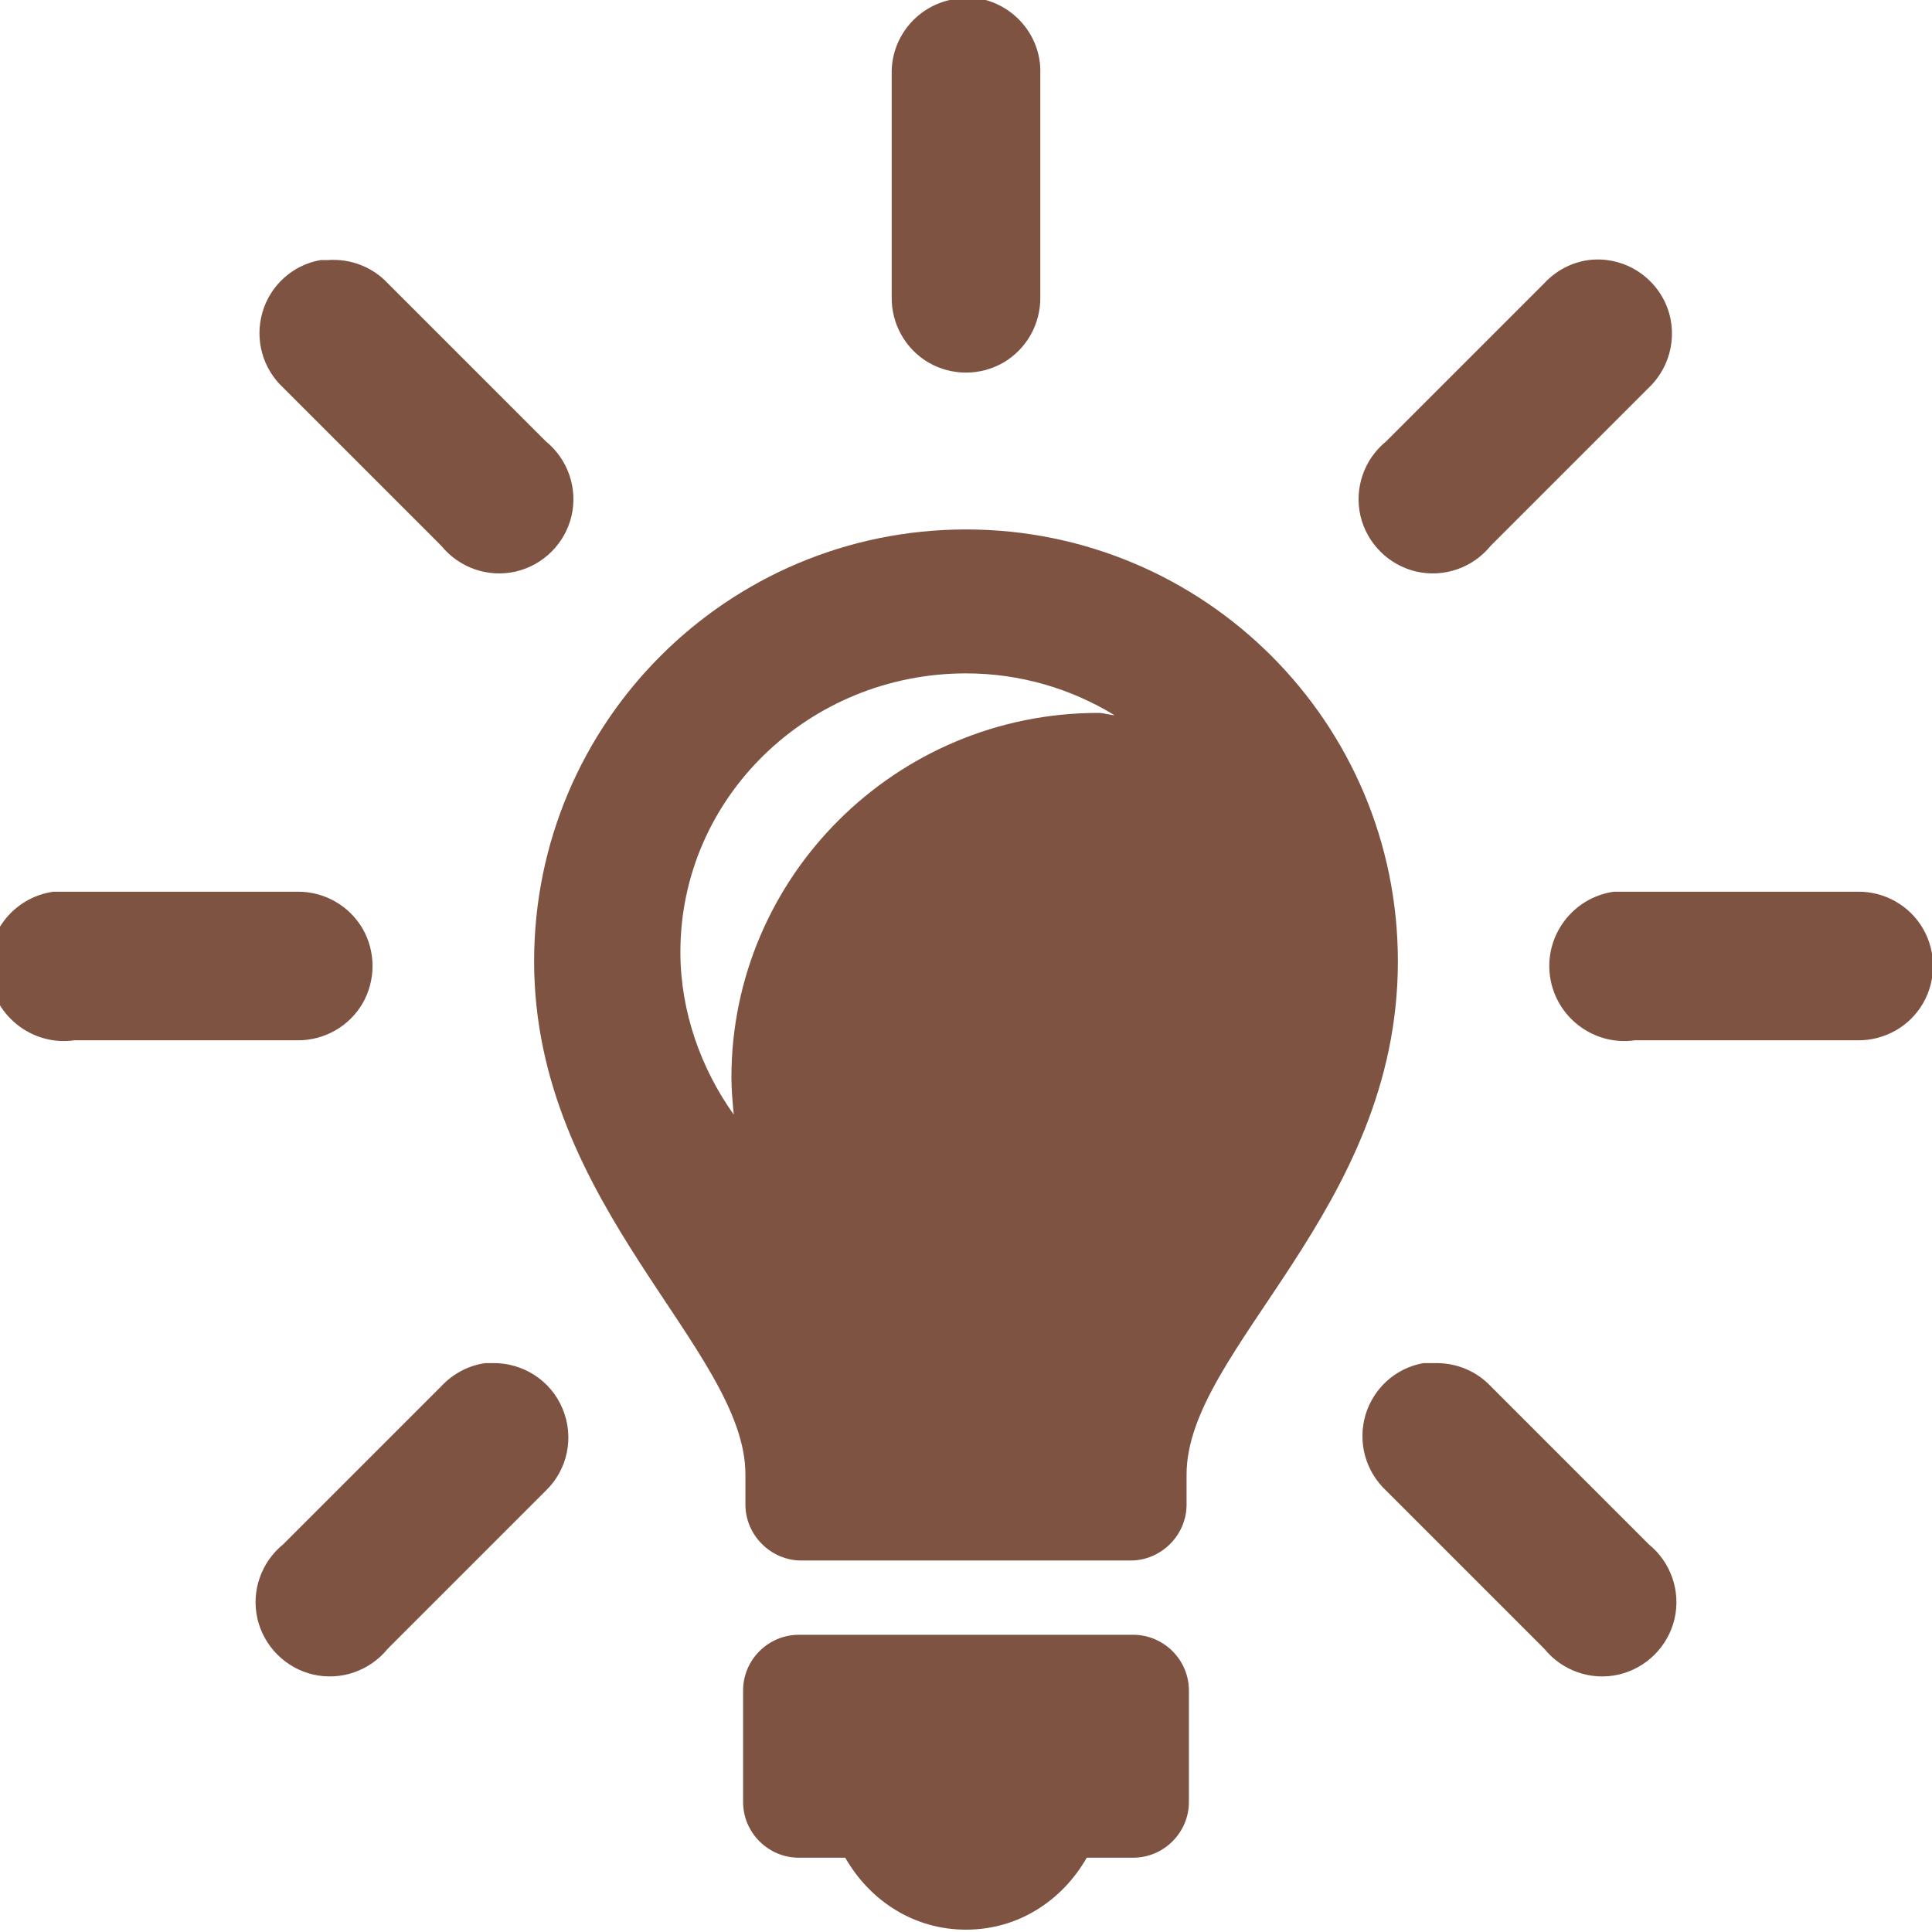 <svg width="24" height="24" viewBox="0 0 24 24" fill="none" xmlns="http://www.w3.org/2000/svg">
<g clip-path="url(#clip0_2001_1478)">
<path d="M11.913 -0.029C11.874 -0.022 11.834 -0.011 11.798 5.69336e-05C11.369 0.097 11.066 0.483 11.077 0.923V3.692C11.073 4.024 11.246 4.334 11.535 4.504C11.823 4.67 12.177 4.67 12.465 4.504C12.754 4.334 12.927 4.024 12.923 3.692V0.923C12.934 0.656 12.826 0.4 12.634 0.22C12.44 0.036 12.177 -0.054 11.913 -0.029ZM3.981 3.231C3.635 3.292 3.357 3.545 3.26 3.88C3.162 4.219 3.263 4.579 3.519 4.817L5.481 6.779C5.704 7.053 6.061 7.179 6.407 7.1C6.75 7.02 7.02 6.75 7.1 6.408C7.179 6.061 7.053 5.704 6.779 5.481L4.817 3.519C4.626 3.314 4.348 3.209 4.067 3.231C4.038 3.231 4.01 3.231 3.981 3.231ZM19.731 3.231C19.521 3.26 19.327 3.364 19.183 3.519L17.221 5.481C16.947 5.704 16.821 6.061 16.9 6.408C16.98 6.75 17.25 7.02 17.593 7.1C17.939 7.179 18.296 7.053 18.519 6.779L20.481 4.817C20.769 4.543 20.852 4.114 20.683 3.754C20.509 3.389 20.127 3.18 19.731 3.231ZM12 6.577C9.036 6.577 6.635 8.978 6.635 11.942C6.635 14.986 9.26 16.756 9.26 18.317V18.692C9.26 19.071 9.577 19.385 9.952 19.385H14.048C14.423 19.385 14.74 19.071 14.74 18.692V18.317C14.74 16.753 17.365 15.036 17.365 11.942C17.365 8.978 14.964 6.577 12 6.577ZM12 8.365C12.678 8.365 13.309 8.557 13.846 8.885C13.781 8.881 13.709 8.856 13.644 8.856C11.124 8.856 9.086 10.897 9.086 13.385C9.086 13.54 9.101 13.695 9.115 13.846C8.711 13.28 8.452 12.57 8.452 11.827C8.452 9.905 10.049 8.365 12 8.365ZM0.663 11.077C0.155 11.149 -0.202 11.621 -0.13 12.13C-0.058 12.638 0.415 12.995 0.923 12.923H3.692C4.024 12.927 4.334 12.754 4.504 12.465C4.669 12.177 4.669 11.823 4.504 11.535C4.334 11.246 4.024 11.073 3.692 11.077H0.923C0.894 11.077 0.865 11.077 0.836 11.077C0.808 11.077 0.779 11.077 0.75 11.077C0.721 11.077 0.692 11.077 0.663 11.077ZM20.048 11.077C19.54 11.149 19.183 11.621 19.255 12.13C19.327 12.638 19.799 12.995 20.308 12.923H23.077C23.409 12.927 23.719 12.754 23.888 12.465C24.054 12.177 24.054 11.823 23.888 11.535C23.719 11.246 23.409 11.073 23.077 11.077H20.308C20.279 11.077 20.25 11.077 20.221 11.077C20.192 11.077 20.163 11.077 20.134 11.077C20.106 11.077 20.077 11.077 20.048 11.077ZM6.029 16.933C5.82 16.962 5.625 17.066 5.481 17.221L3.519 19.183C3.245 19.406 3.119 19.763 3.198 20.109C3.278 20.452 3.548 20.722 3.891 20.802C4.237 20.881 4.594 20.755 4.817 20.481L6.779 18.519C7.053 18.256 7.136 17.849 6.988 17.499C6.844 17.149 6.494 16.925 6.115 16.933C6.086 16.933 6.058 16.933 6.029 16.933ZM17.683 16.933C17.336 16.994 17.059 17.247 16.961 17.582C16.864 17.921 16.965 18.281 17.221 18.519L19.183 20.481C19.406 20.755 19.763 20.881 20.109 20.802C20.452 20.722 20.722 20.452 20.802 20.109C20.881 19.763 20.755 19.406 20.481 19.183L18.519 17.221C18.346 17.037 18.108 16.936 17.856 16.933C17.827 16.933 17.798 16.933 17.769 16.933C17.74 16.933 17.711 16.933 17.683 16.933ZM9.923 20.308C9.544 20.308 9.231 20.618 9.231 21V22.385C9.231 22.767 9.544 23.077 9.923 23.077H10.5C10.803 23.607 11.347 23.971 12 23.971C12.653 23.971 13.197 23.607 13.5 23.077H14.077C14.455 23.077 14.769 22.767 14.769 22.385V21C14.769 20.618 14.455 20.308 14.077 20.308H9.923Z" fill="#7E5342"/>
</g>
<defs>
<clipPath id="clip0_2001_1478">
<rect width="24" height="24" fill="white"/>
</clipPath>
</defs>
</svg>
